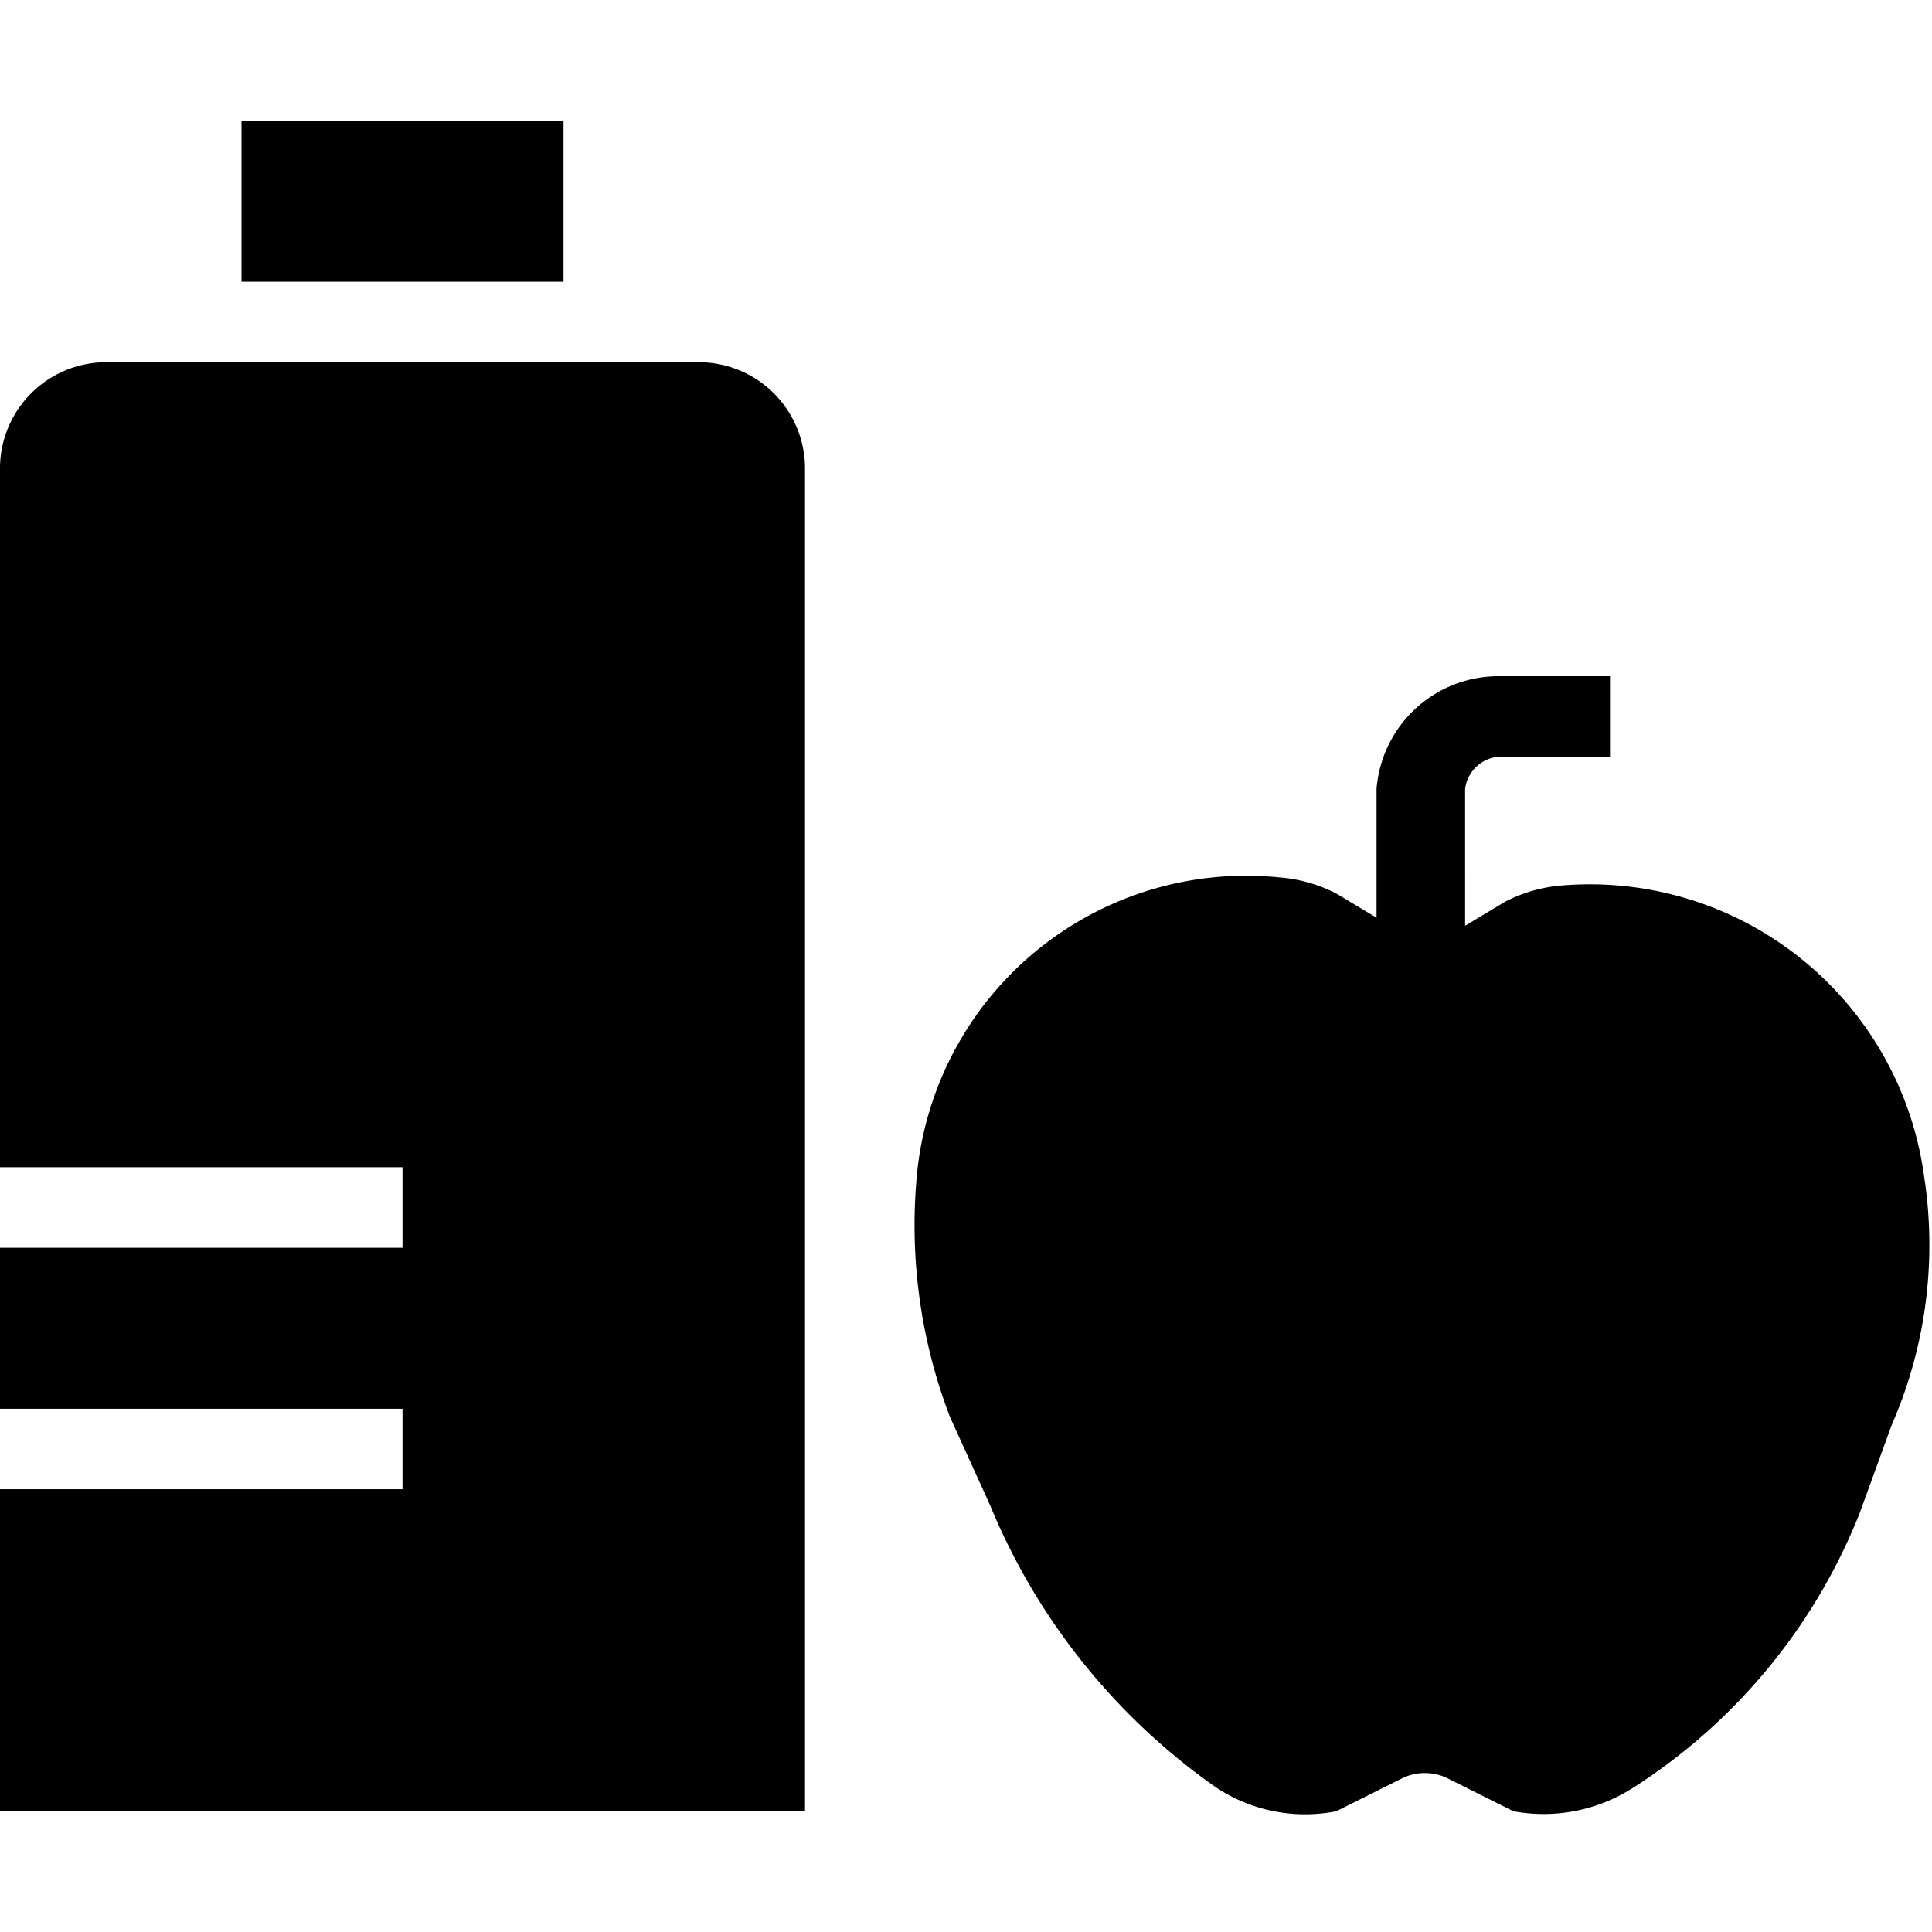 <svg id="Capa_1" data-name="Capa 1" xmlns="http://www.w3.org/2000/svg" viewBox="0 0 24 24"><title>27 provisioning</title><rect x="3" y="1.5" width="4" height="2"/><path d="M8.7,4.5H1.3A1.32,1.32,0,0,0,0,5.8v8.7H5v1H0v2H5v1H0v4H10V5.8A1.32,1.32,0,0,0,8.7,4.5Z"/><path d="M23.9,14.6A4.19,4.19,0,0,0,19.4,11a1.85,1.85,0,0,0-.7.2l-.5.3V9.8a.46.46,0,0,1,.5-.4H20v-1H18.6a1.52,1.52,0,0,0-1.5,1.4v1.6l-.5-.3a1.85,1.85,0,0,0-.7-.2,4.11,4.11,0,0,0-4.5,3.6,6.66,6.66,0,0,0,.4,3.1l.5,1.1a8,8,0,0,0,2.8,3.5,2,2,0,0,0,1.5.3l.8-.4a.64.64,0,0,1,.6,0l.8.4a2.06,2.06,0,0,0,1.5-.3,7.19,7.19,0,0,0,2.8-3.4l.4-1.1a5.58,5.58,0,0,0,.4-3.1"/></svg>